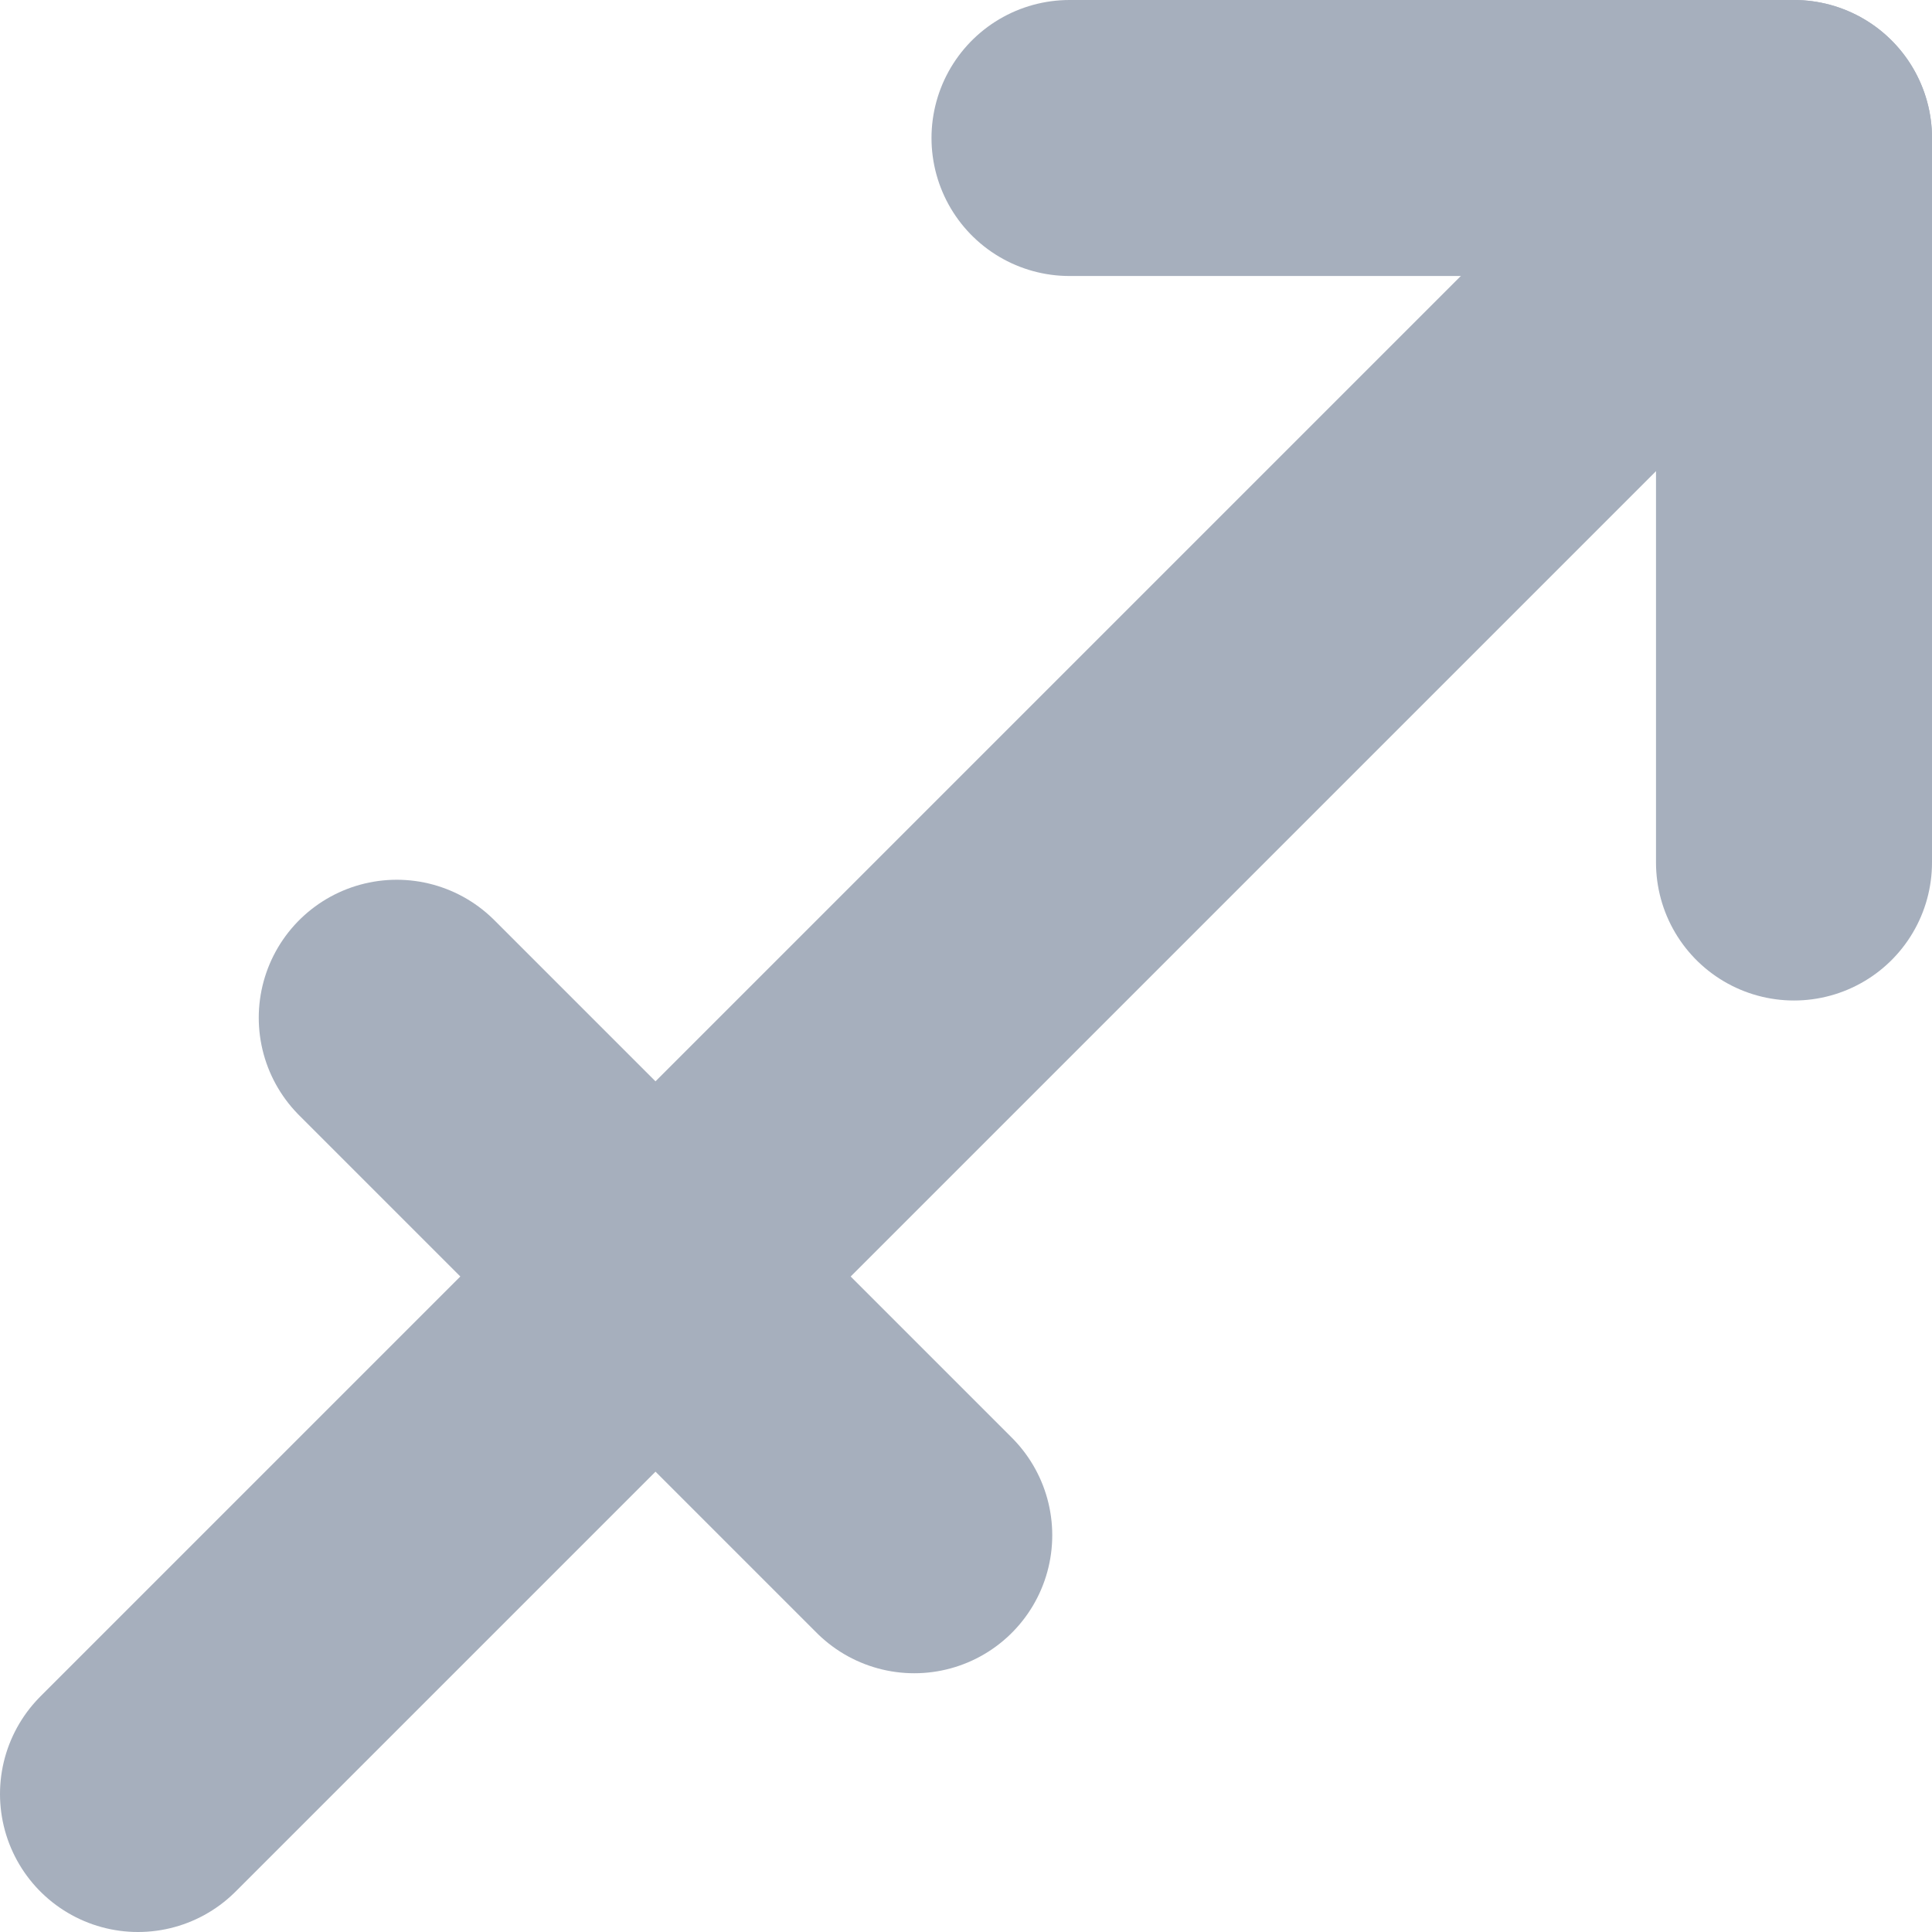 <svg width="28" height="28" viewBox="0 0 28 28" fill="none" xmlns="http://www.w3.org/2000/svg">
<path d="M2 26L26 2" stroke="#A6AFBD" stroke-width="4" stroke-linecap="round" stroke-linejoin="round"/>
<path d="M15.5 2H26V12.5" stroke="#A6AFBD" stroke-width="4" stroke-linecap="round" stroke-linejoin="round"/>
<path d="M5.75 14.75L13.25 22.25" stroke="#A6AFBD" stroke-width="4" stroke-linecap="round" stroke-linejoin="round"/>
</svg>
